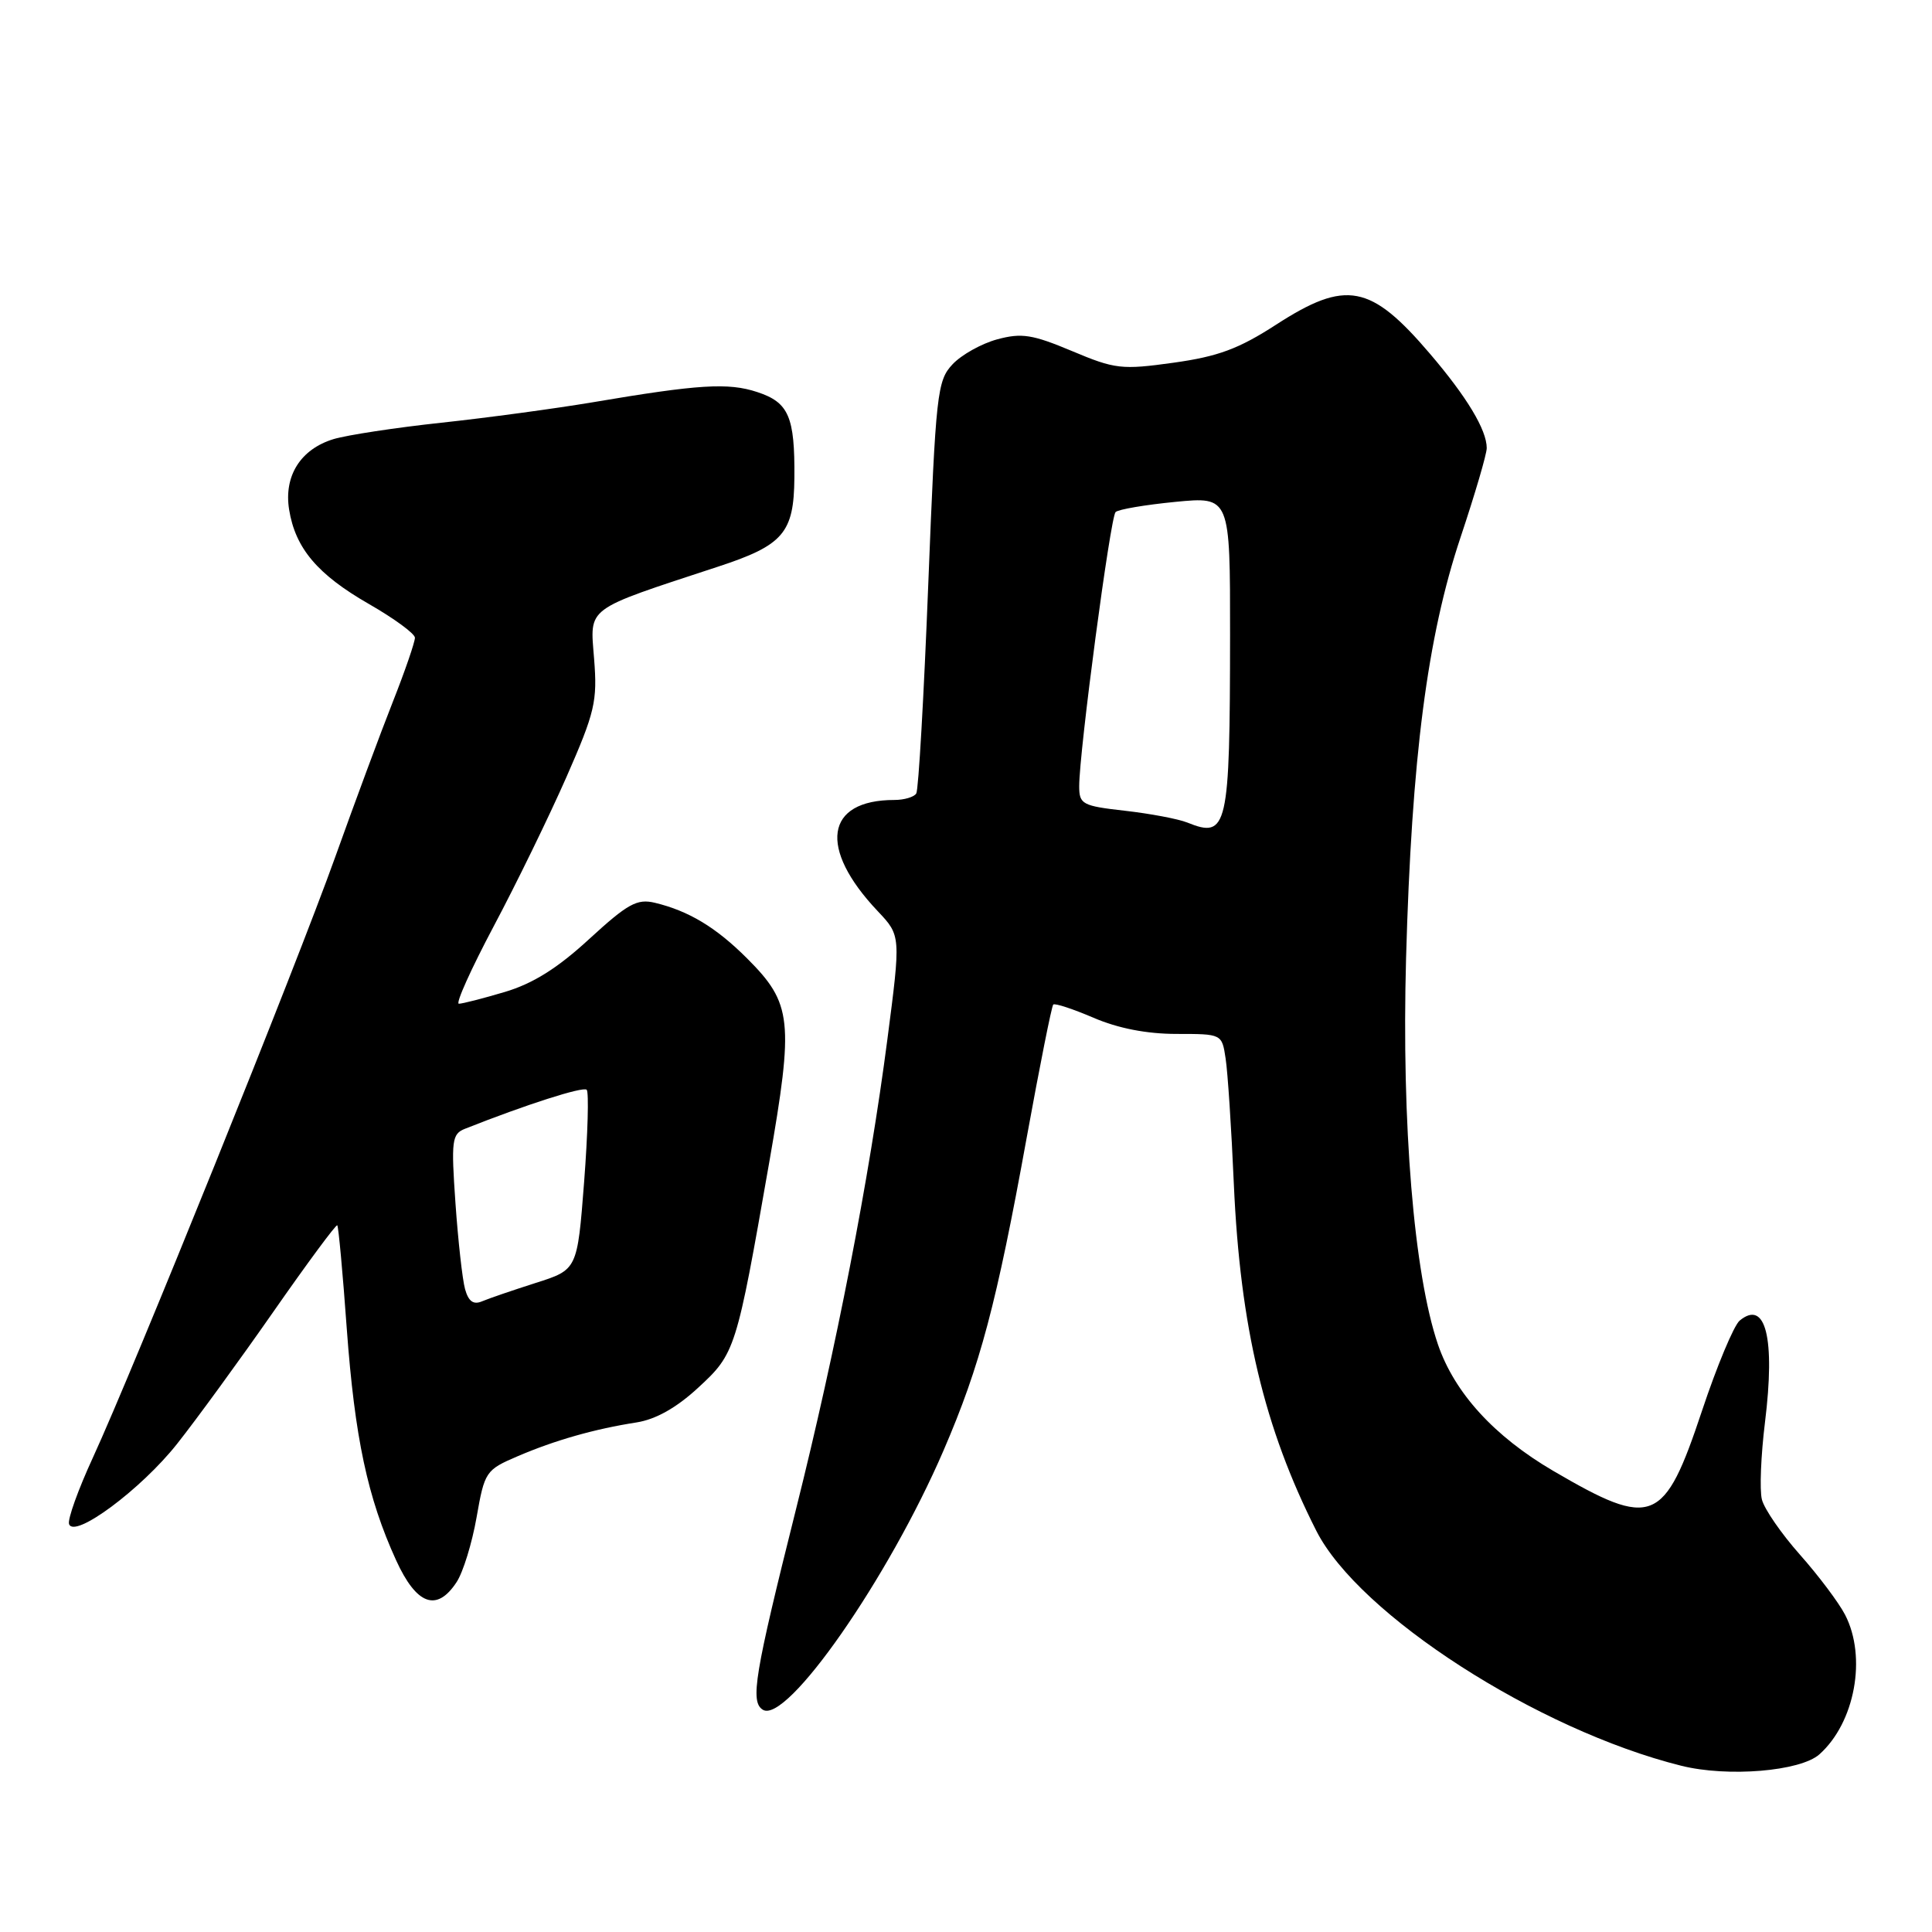 <?xml version="1.0" encoding="UTF-8" standalone="no"?>
<!DOCTYPE svg PUBLIC "-//W3C//DTD SVG 1.1//EN" "http://www.w3.org/Graphics/SVG/1.1/DTD/svg11.dtd" >
<svg xmlns="http://www.w3.org/2000/svg" xmlns:xlink="http://www.w3.org/1999/xlink" version="1.1" viewBox="0 0 256 256">
 <g >
 <path fill="currentColor"
d=" M 241.08 232.46 C 245.79 228.26 247.39 219.58 244.48 213.96 C 243.64 212.34 240.95 208.76 238.49 205.99 C 236.04 203.23 233.77 199.94 233.46 198.69 C 233.14 197.44 233.33 192.83 233.87 188.46 C 235.25 177.30 233.96 172.13 230.51 174.99 C 229.75 175.63 227.50 181.00 225.53 186.92 C 220.51 201.99 218.99 202.60 205.83 194.91 C 197.97 190.31 192.72 184.55 190.53 178.13 C 187.35 168.79 185.71 148.93 186.31 127.00 C 187.05 100.39 189.12 84.38 193.54 71.17 C 195.44 65.48 197.00 60.17 197.00 59.37 C 197.00 56.97 194.37 52.60 189.50 46.90 C 181.61 37.64 178.36 37.03 169.09 43.02 C 164.13 46.23 161.39 47.24 155.51 48.06 C 148.62 49.02 147.75 48.92 142.03 46.51 C 136.81 44.32 135.38 44.09 132.15 44.96 C 130.07 45.52 127.40 47.01 126.22 48.27 C 124.18 50.44 124.00 52.06 123.00 77.42 C 122.42 92.19 121.71 104.67 121.41 105.14 C 121.12 105.61 119.81 106.00 118.51 106.00 C 109.34 106.00 108.39 112.38 116.31 120.74 C 119.37 123.98 119.37 123.98 117.58 137.74 C 115.18 156.20 110.79 178.77 105.47 200.00 C 99.98 221.92 99.38 225.50 101.08 226.55 C 104.23 228.49 117.73 209.12 125.03 192.18 C 129.87 180.96 132.05 172.76 136.05 150.70 C 137.77 141.24 139.35 133.33 139.56 133.11 C 139.77 132.90 142.17 133.69 144.90 134.86 C 148.15 136.26 151.96 137.00 155.89 137.00 C 161.91 137.00 161.91 137.00 162.40 140.25 C 162.68 142.04 163.17 149.53 163.49 156.90 C 164.33 175.82 167.53 189.24 174.42 202.84 C 180.07 213.98 203.73 229.22 222.77 233.97 C 228.93 235.51 238.55 234.71 241.08 232.46 Z  M 60.50 209.64 C 61.36 208.34 62.55 204.47 63.15 201.05 C 64.21 195.00 64.36 194.77 68.59 192.96 C 73.53 190.84 78.77 189.35 84.34 188.48 C 86.89 188.08 89.63 186.54 92.50 183.89 C 97.44 179.34 97.57 178.92 101.91 154.12 C 105.21 135.20 104.97 132.97 98.99 126.99 C 94.88 122.88 91.26 120.70 86.76 119.62 C 84.41 119.06 83.17 119.75 78.08 124.42 C 73.88 128.29 70.62 130.33 66.89 131.44 C 64.00 132.30 61.26 133.00 60.80 133.00 C 60.34 133.00 62.42 128.39 65.41 122.75 C 68.41 117.11 72.74 108.22 75.04 103.00 C 78.84 94.35 79.17 92.94 78.72 87.28 C 78.18 80.32 77.35 80.94 95.13 75.09 C 103.80 72.25 105.20 70.62 105.26 63.31 C 105.33 55.20 104.51 53.32 100.34 51.95 C 96.50 50.68 92.59 50.92 78.50 53.31 C 73.55 54.14 64.55 55.36 58.50 56.01 C 52.45 56.66 46.02 57.64 44.21 58.18 C 39.83 59.51 37.59 63.06 38.31 67.53 C 39.14 72.66 42.08 76.13 48.88 80.03 C 52.21 81.94 54.96 83.95 54.98 84.50 C 54.99 85.05 53.68 88.88 52.05 93.00 C 50.42 97.12 47.00 106.35 44.44 113.50 C 39.22 128.10 17.71 181.40 12.30 193.16 C 10.36 197.37 8.94 201.32 9.15 201.94 C 9.81 203.94 18.69 197.36 23.47 191.31 C 26.00 188.12 31.75 180.23 36.24 173.79 C 40.73 167.35 44.54 162.20 44.69 162.36 C 44.85 162.51 45.42 168.68 45.95 176.07 C 47.01 190.51 48.70 198.45 52.49 206.75 C 55.19 212.67 57.88 213.64 60.50 209.64 Z  M 157.32 108.99 C 156.12 108.51 152.41 107.81 149.07 107.43 C 143.40 106.79 143.00 106.57 143.00 104.17 C 143.00 99.59 147.13 68.52 147.82 67.85 C 148.20 67.49 151.76 66.89 155.75 66.50 C 163.00 65.80 163.00 65.80 162.99 84.15 C 162.97 109.77 162.66 111.15 157.32 108.99 Z  M 61.62 170.81 C 61.27 169.54 60.70 164.41 60.35 159.41 C 59.77 151.10 59.88 150.26 61.61 149.57 C 69.73 146.35 77.27 143.94 77.74 144.40 C 78.04 144.71 77.89 150.20 77.40 156.60 C 76.50 168.24 76.50 168.24 71.00 169.99 C 67.97 170.96 64.77 172.05 63.88 172.43 C 62.73 172.92 62.08 172.45 61.62 170.81 Z "/>
</g>
</svg>